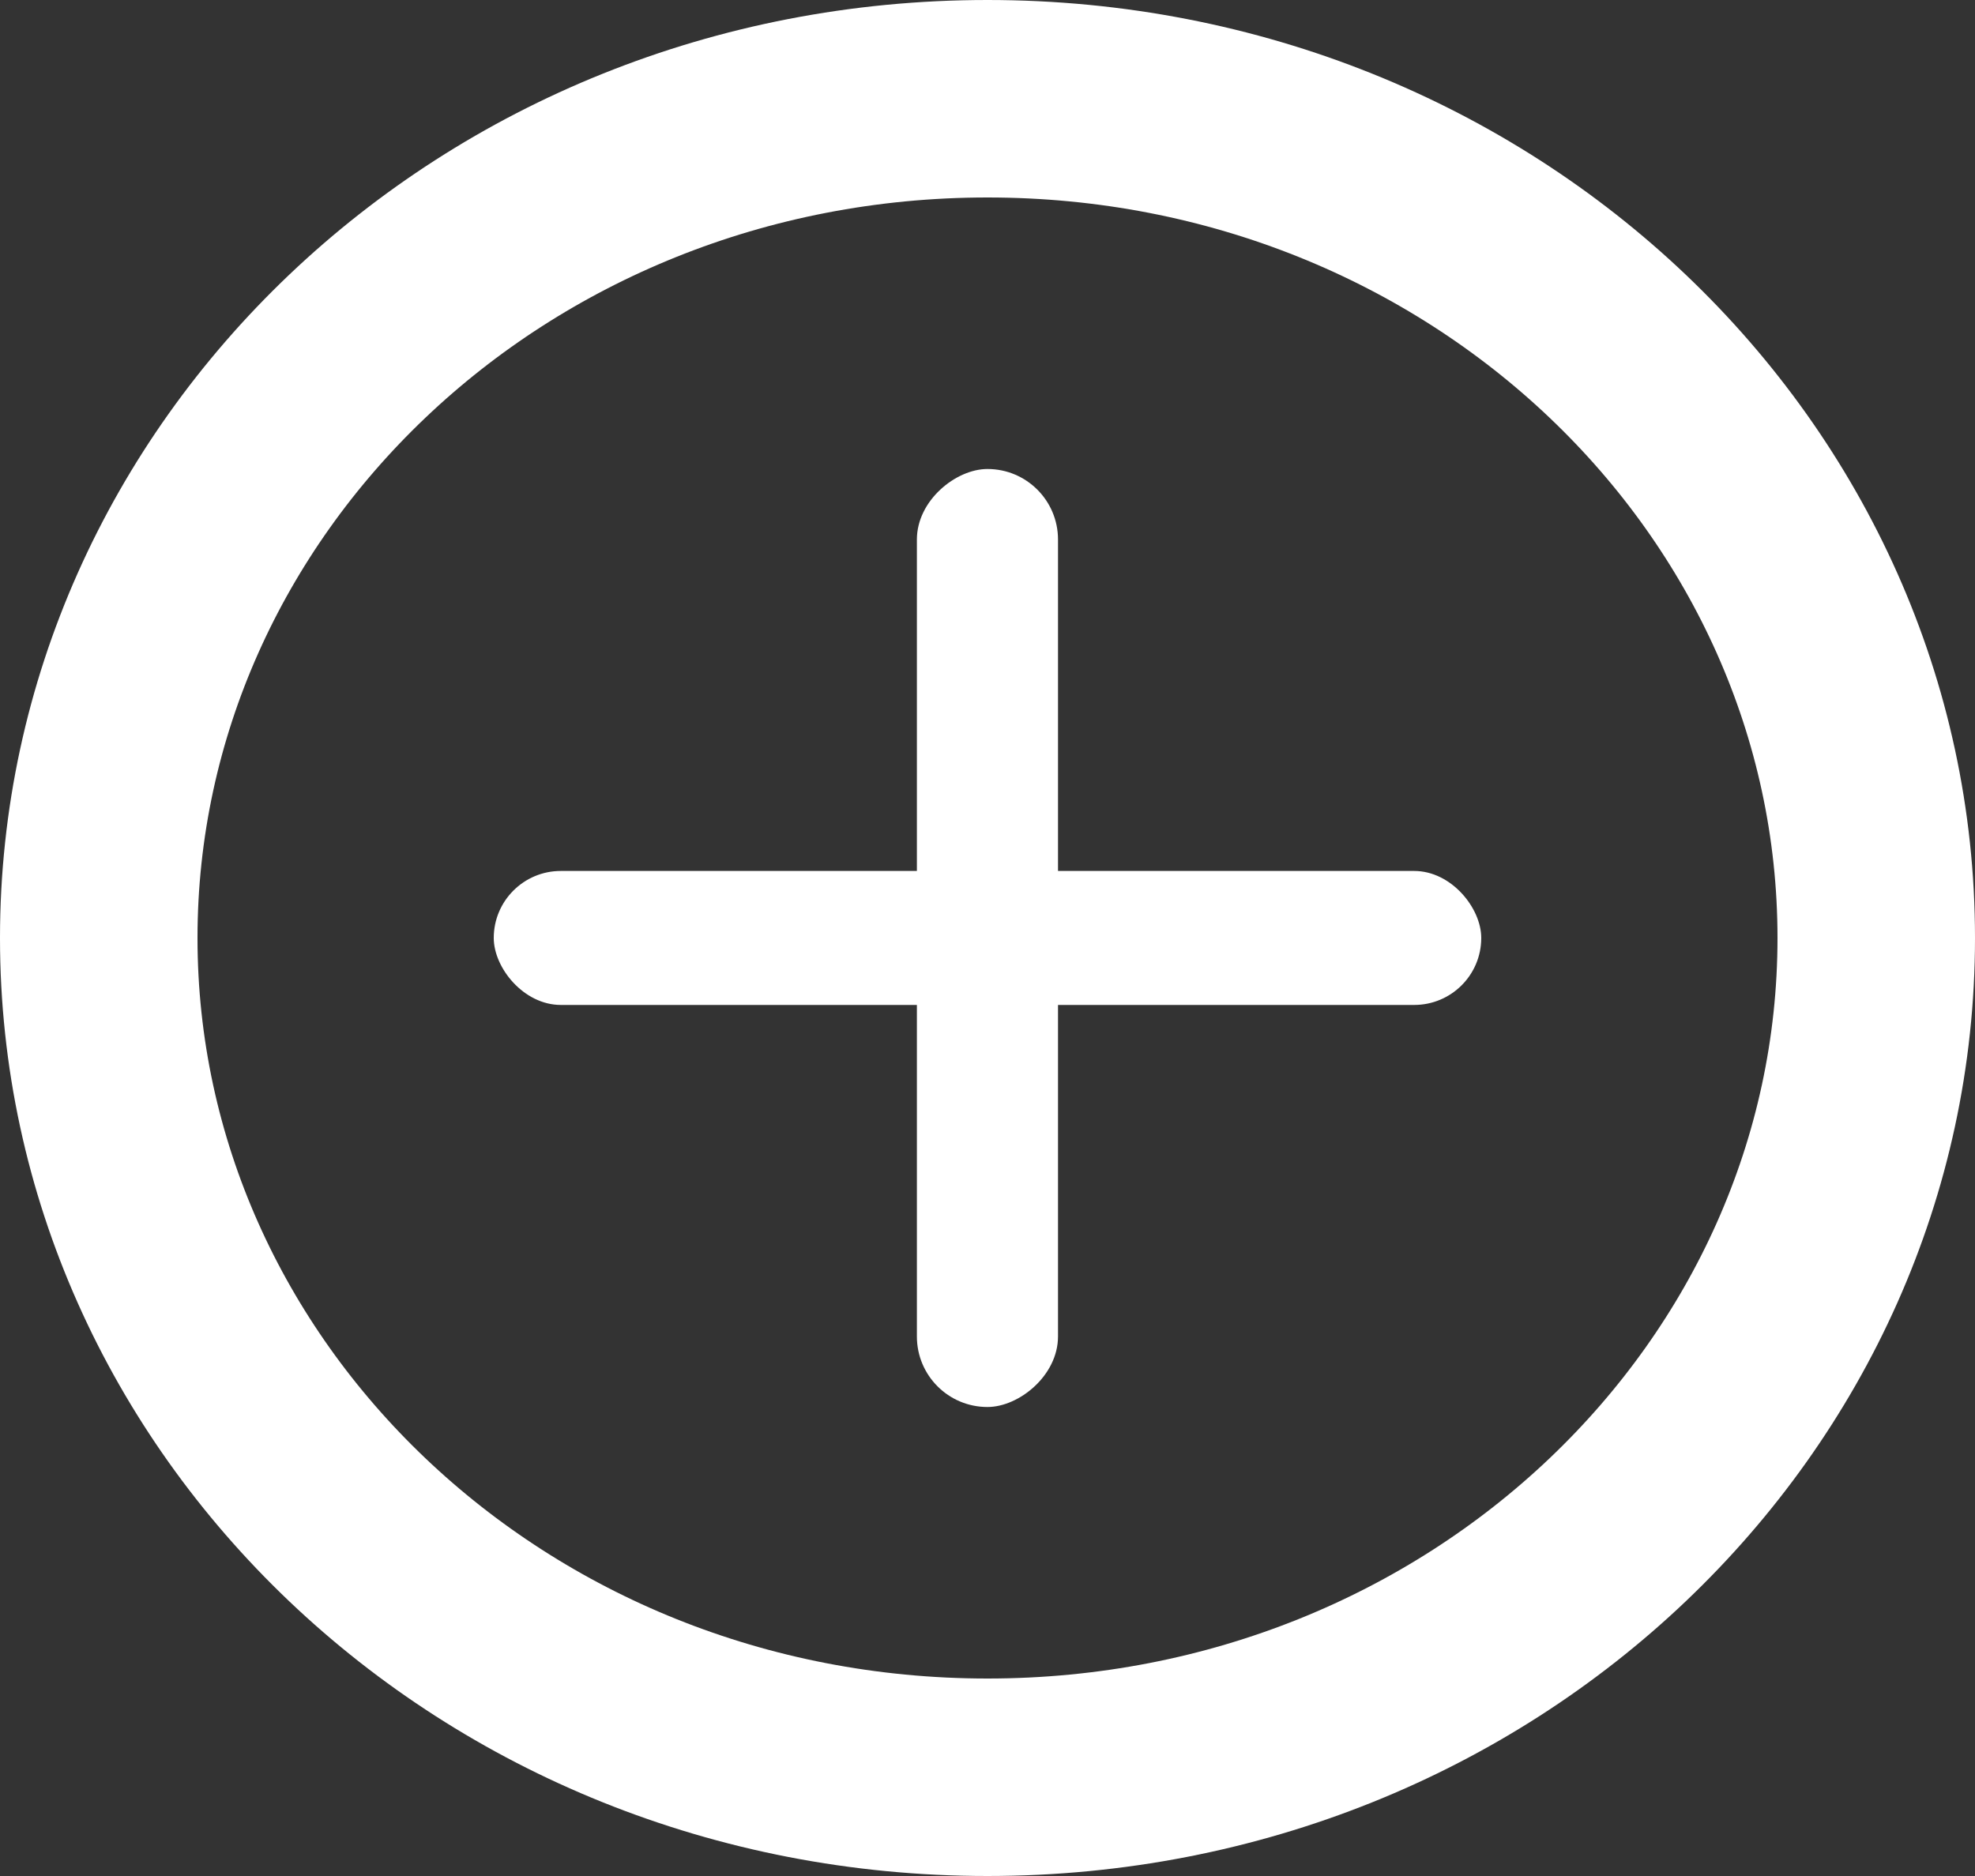<svg width="20" height="19" viewBox="0 0 20 19" fill="none" xmlns="http://www.w3.org/2000/svg">
<rect x="0" y="0" width="20" height="19" fill="#333333" stroke="none"/>
<path d="M19 9.5C19 14.147 15.02 18 10 18C4.98 18 1 14.147 1 9.5C1 4.853 4.98 1 10 1C15.02 1 19 4.853 19 9.5Z" stroke="white" stroke-width="2"/>
<rect x="5" y="8.821" width="10" height="1.357" rx="0.679" fill="white"/>
<rect x="10.714" y="4.75" width="9.5" height="1.429" rx="0.714" transform="rotate(90 10.714 4.75)" fill="white"/>
</svg>
